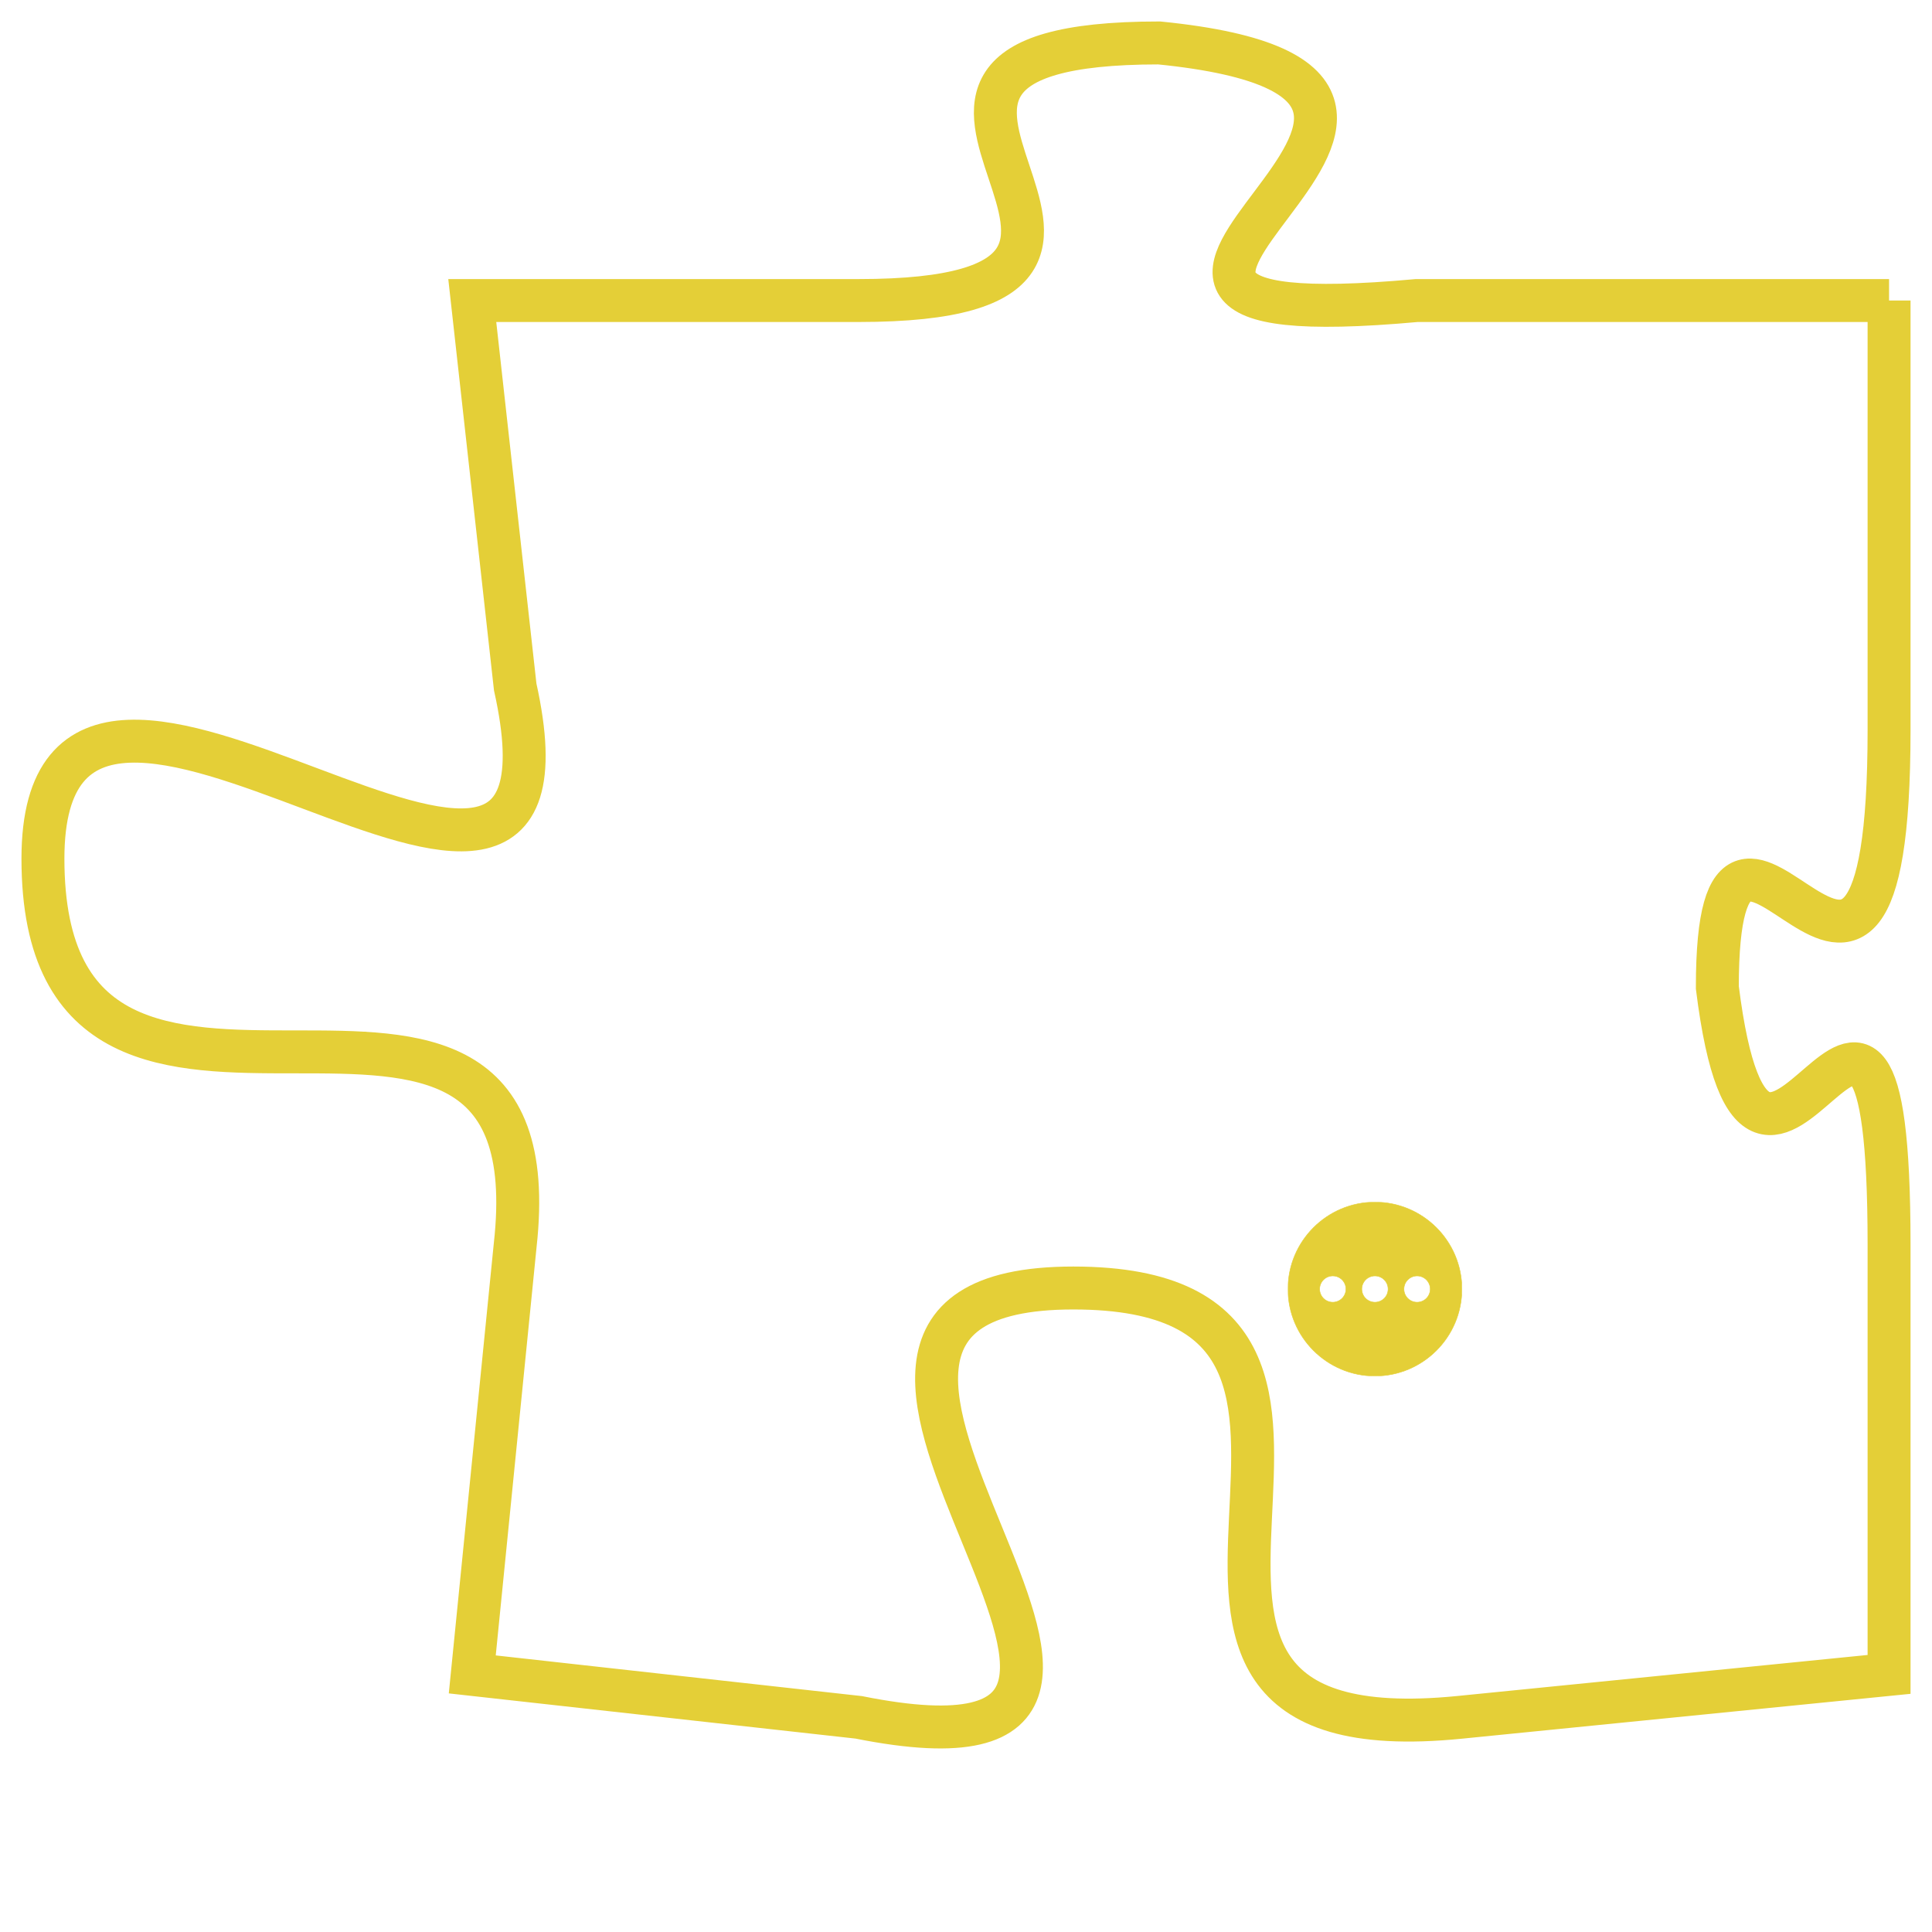 <svg version="1.1" xmlns="http://www.w3.org/2000/svg" xmlns:xlink="http://www.w3.org/1999/xlink" fill="transparent" x="0" y="0" width="350" height="350" preserveAspectRatio="xMinYMin slice"><style type="text/css">.links{fill:transparent;stroke: #E4CF37;}.links:hover{fill:#63D272; opacity:0.4;}</style><defs><g id="allt"><path id="t8134" d="M2475,1984 L2464,1984 C2453,1985 2468,1979 2458,1978 C2449,1978 2460,1984 2451,1984 L2442,1984 2442,1984 L2443,1993 C2445,2002 2432,1989 2432,1997 C2432,2006 2444,1997 2443,2006 L2442,2016 2442,2016 L2451,2017 C2461,2019 2447,2007 2456,2007 C2465,2007 2455,2018 2465,2017 L2475,2016 2475,2016 L2475,2006 C2475,1996 2472,2008 2471,2000 C2471,1993 2475,2004 2475,1994 L2475,1984"/></g><clipPath id="c" clipRule="evenodd" fill="transparent"><use href="#t8134"/></clipPath></defs><svg viewBox="2431 1977 45 43" preserveAspectRatio="xMinYMin meet"><svg width="4380" height="2430"><g><image crossorigin="anonymous" x="0" y="0" href="https://nftpuzzle.license-token.com/assets/completepuzzle.svg" width="100%" height="100%" /><g class="links"><use href="#t8134"/></g></g></svg><svg x="2461" y="2005" height="9%" width="9%" viewBox="0 0 330 330"><g><a xlink:href="https://nftpuzzle.license-token.com/" class="links"><title>See the most innovative NFT based token software licensing project</title><path fill="#E4CF37" id="more" d="M165,0C74.019,0,0,74.019,0,165s74.019,165,165,165s165-74.019,165-165S255.981,0,165,0z M85,190 c-13.785,0-25-11.215-25-25s11.215-25,25-25s25,11.215,25,25S98.785,190,85,190z M165,190c-13.785,0-25-11.215-25-25 s11.215-25,25-25s25,11.215,25,25S178.785,190,165,190z M245,190c-13.785,0-25-11.215-25-25s11.215-25,25-25 c13.785,0,25,11.215,25,25S258.785,190,245,190z"></path></a></g></svg></svg></svg>